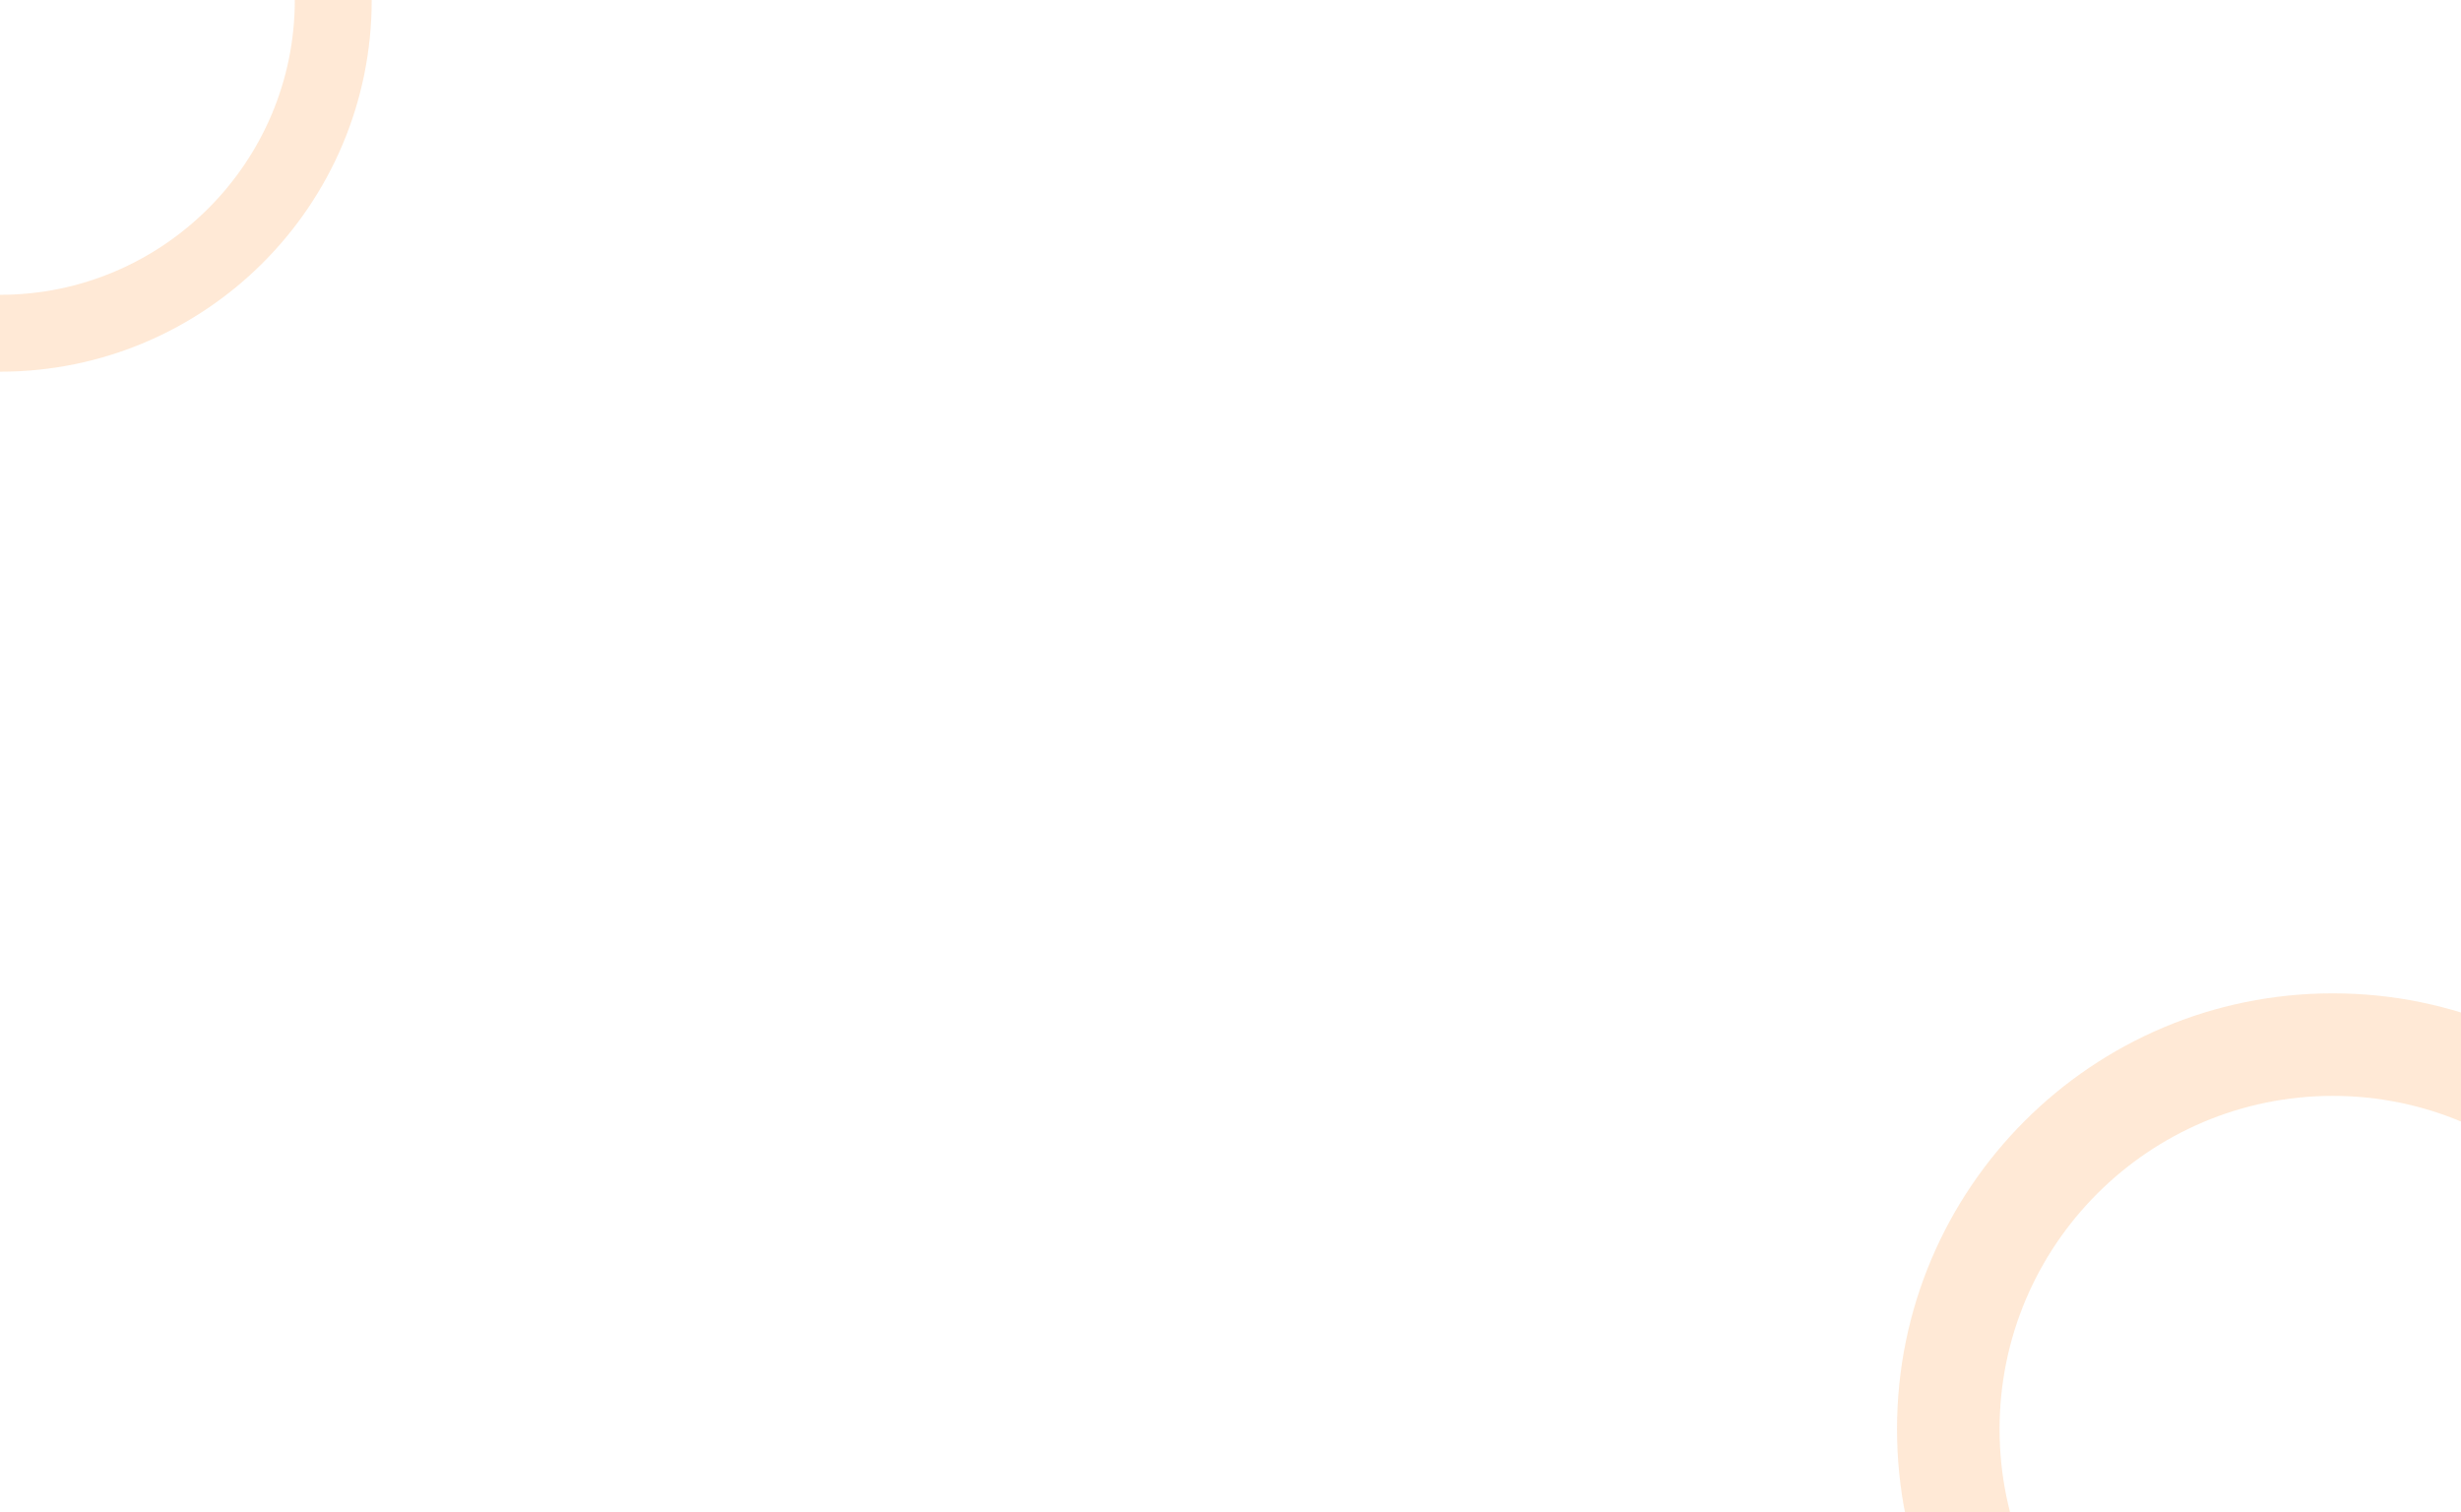 <svg xmlns="http://www.w3.org/2000/svg" xmlns:xlink="http://www.w3.org/1999/xlink" width="1920" height="1180" viewBox="0 0 1920 1180">
  <defs>
    <clipPath id="clip-path">
      <rect id="Rectangle_299" data-name="Rectangle 299" width="1920" height="1180" transform="translate(0 269)" fill="#fff" stroke="#707070" stroke-width="1"/>
    </clipPath>
  </defs>
  <g id="Bg" transform="translate(0 -269)" clip-path="url(#clip-path)">
    <g id="Path_2028" data-name="Path 2028" transform="translate(1480 1044)" fill="none" opacity="0.2">
      <path d="M340,0C527.777,0,680,152.223,680,340S527.777,680,340,680,0,527.777,0,340,152.223,0,340,0Z" stroke="none"/>
      <path d="M 340 80 C 196.635 80 80 196.635 80 340 C 80 483.365 196.635 600 340 600 C 483.365 600 600 483.365 600 340 C 600 196.635 483.365 80 340 80 M 340 0 C 527.777 0 680 152.223 680 340 C 680 527.777 527.777 680 340 680 C 152.223 680 0 527.777 0 340 C 0 152.223 152.223 0 340 0 Z" stroke="none" fill="#fe9332"/>
    </g>
    <g id="Path_2029" data-name="Path 2029" transform="translate(-290 -21)" fill="none" opacity="0.2">
      <path d="M290,0C450.163,0,580,129.837,580,290S450.163,580,290,580,0,450.163,0,290,129.837,0,290,0Z" stroke="none"/>
      <path d="M 290 60 C 163.178 60 60 163.178 60 290 C 60 416.822 163.178 520 290 520 C 416.822 520 520 416.822 520 290 C 520 163.178 416.822 60 290 60 M 290 0 C 450.163 0 580 129.837 580 290 C 580 450.163 450.163 580 290 580 C 129.837 580 0 450.163 0 290 C 0 129.837 129.837 0 290 0 Z" stroke="none" fill="#fe9332"/>
    </g>
  </g>
</svg>
